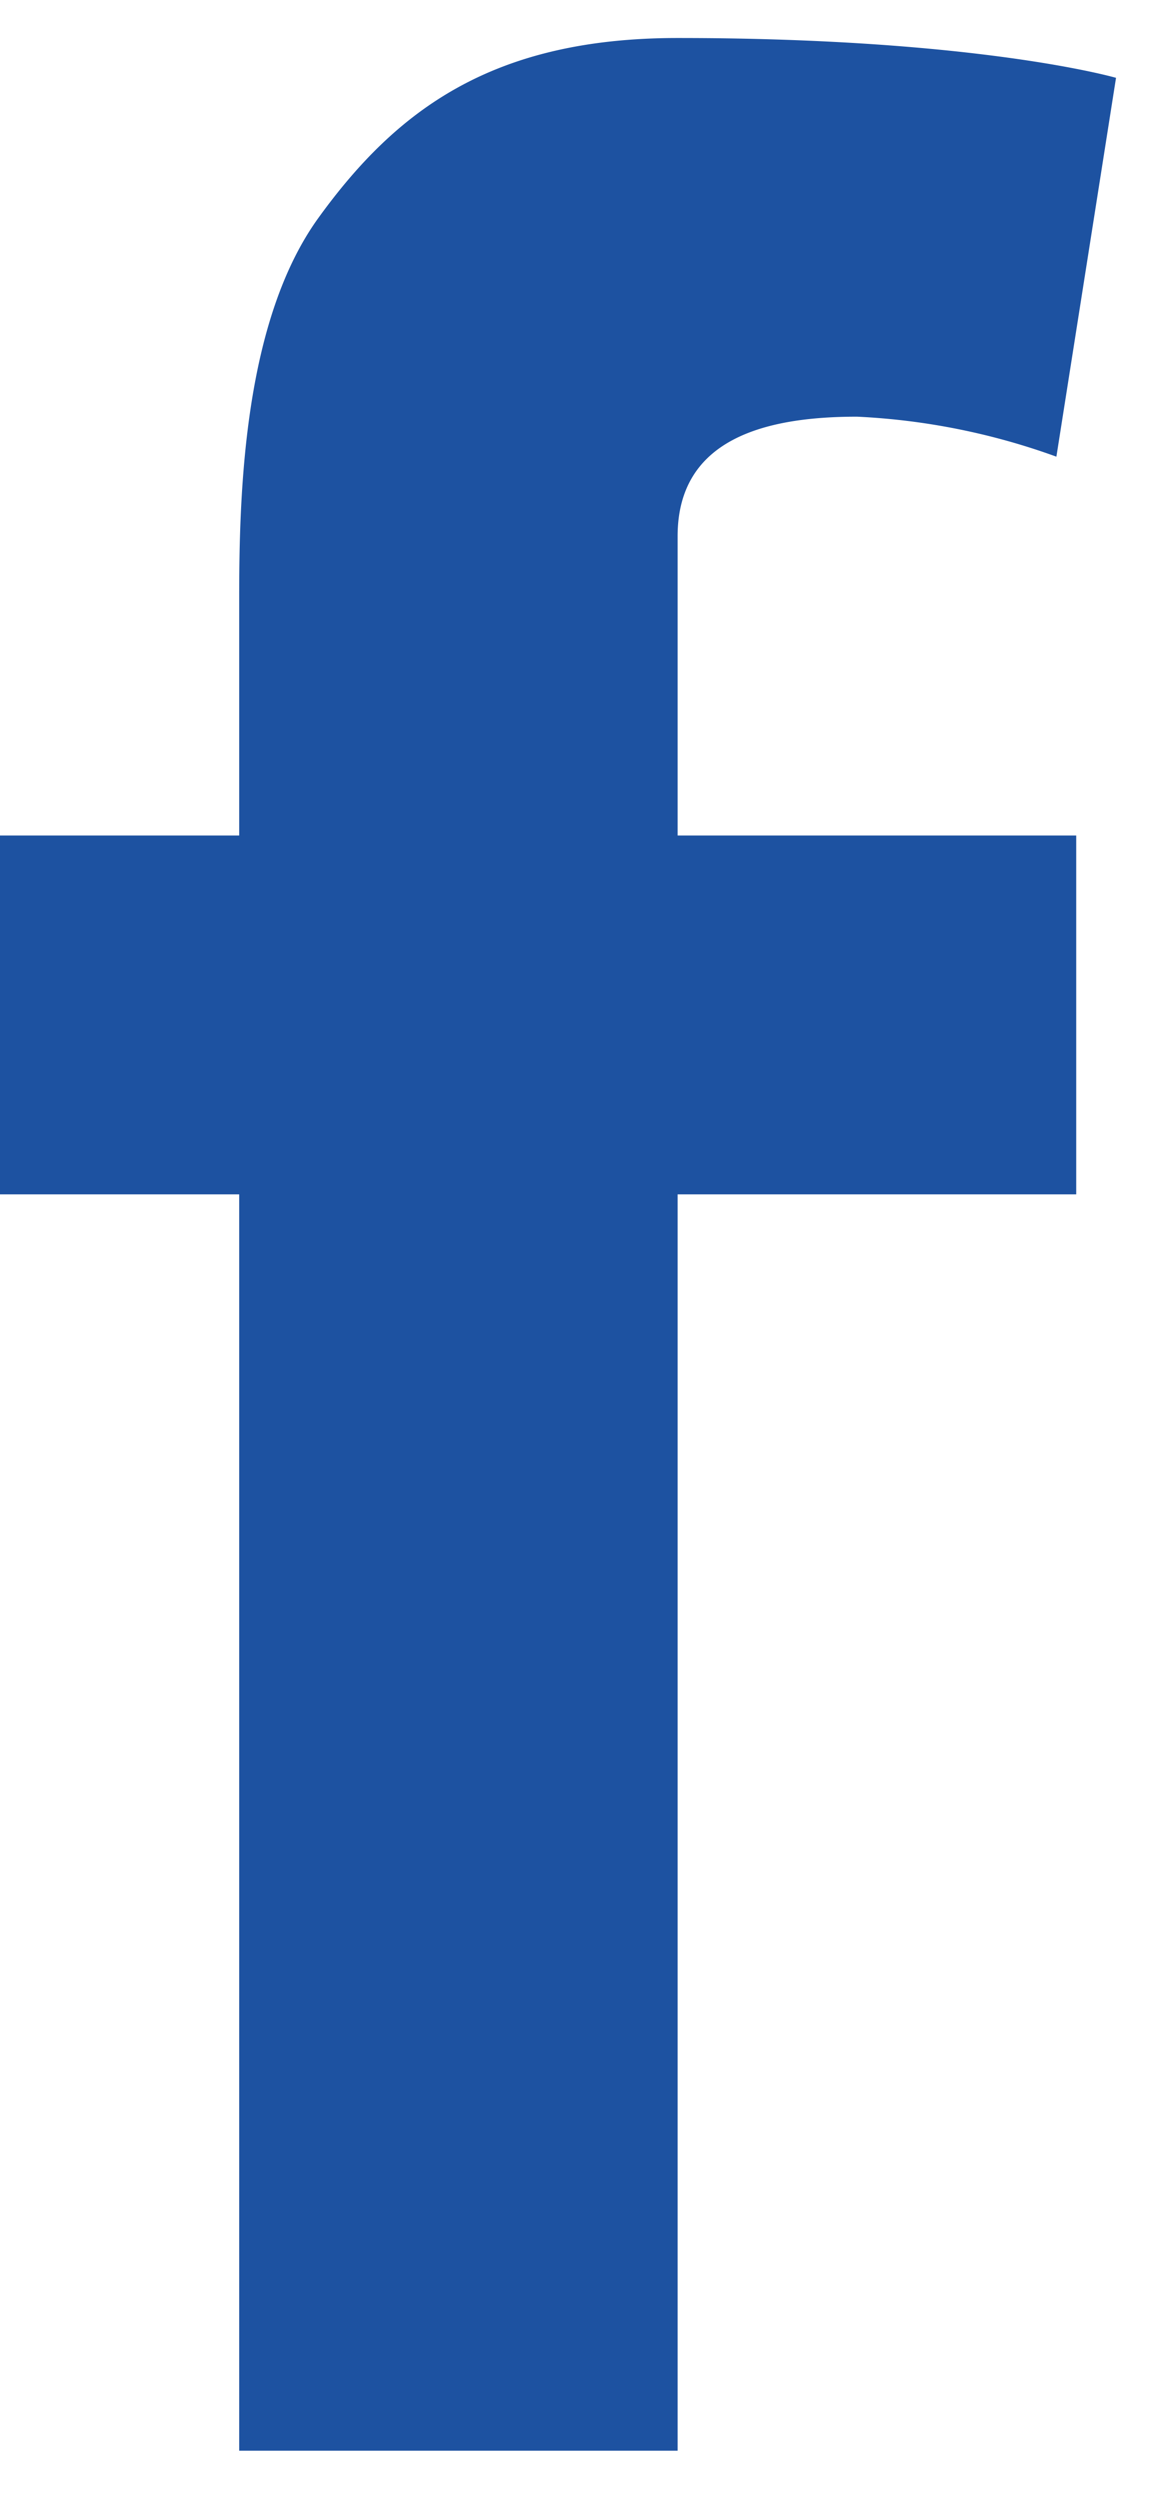 <svg id="fb-icon" width="7" height="15" fill="none" xmlns="http://www.w3.org/2000/svg"><path fill-rule="evenodd" clip-rule="evenodd" d="M0 5.013h1.436V3.577c0-.639.031-1.658.478-2.273C2.383.657 2.96.228 4.068.228 5.875.228 6.7.467 6.7.467L6.342 2.74a4.064 4.064 0 00-1.197-.24c-.56 0-1.077.137-1.077.718v1.795h2.393v2.153H4.068v7.538H1.436V7.166H0V5.013z" fill="#1D52A1"/></svg>